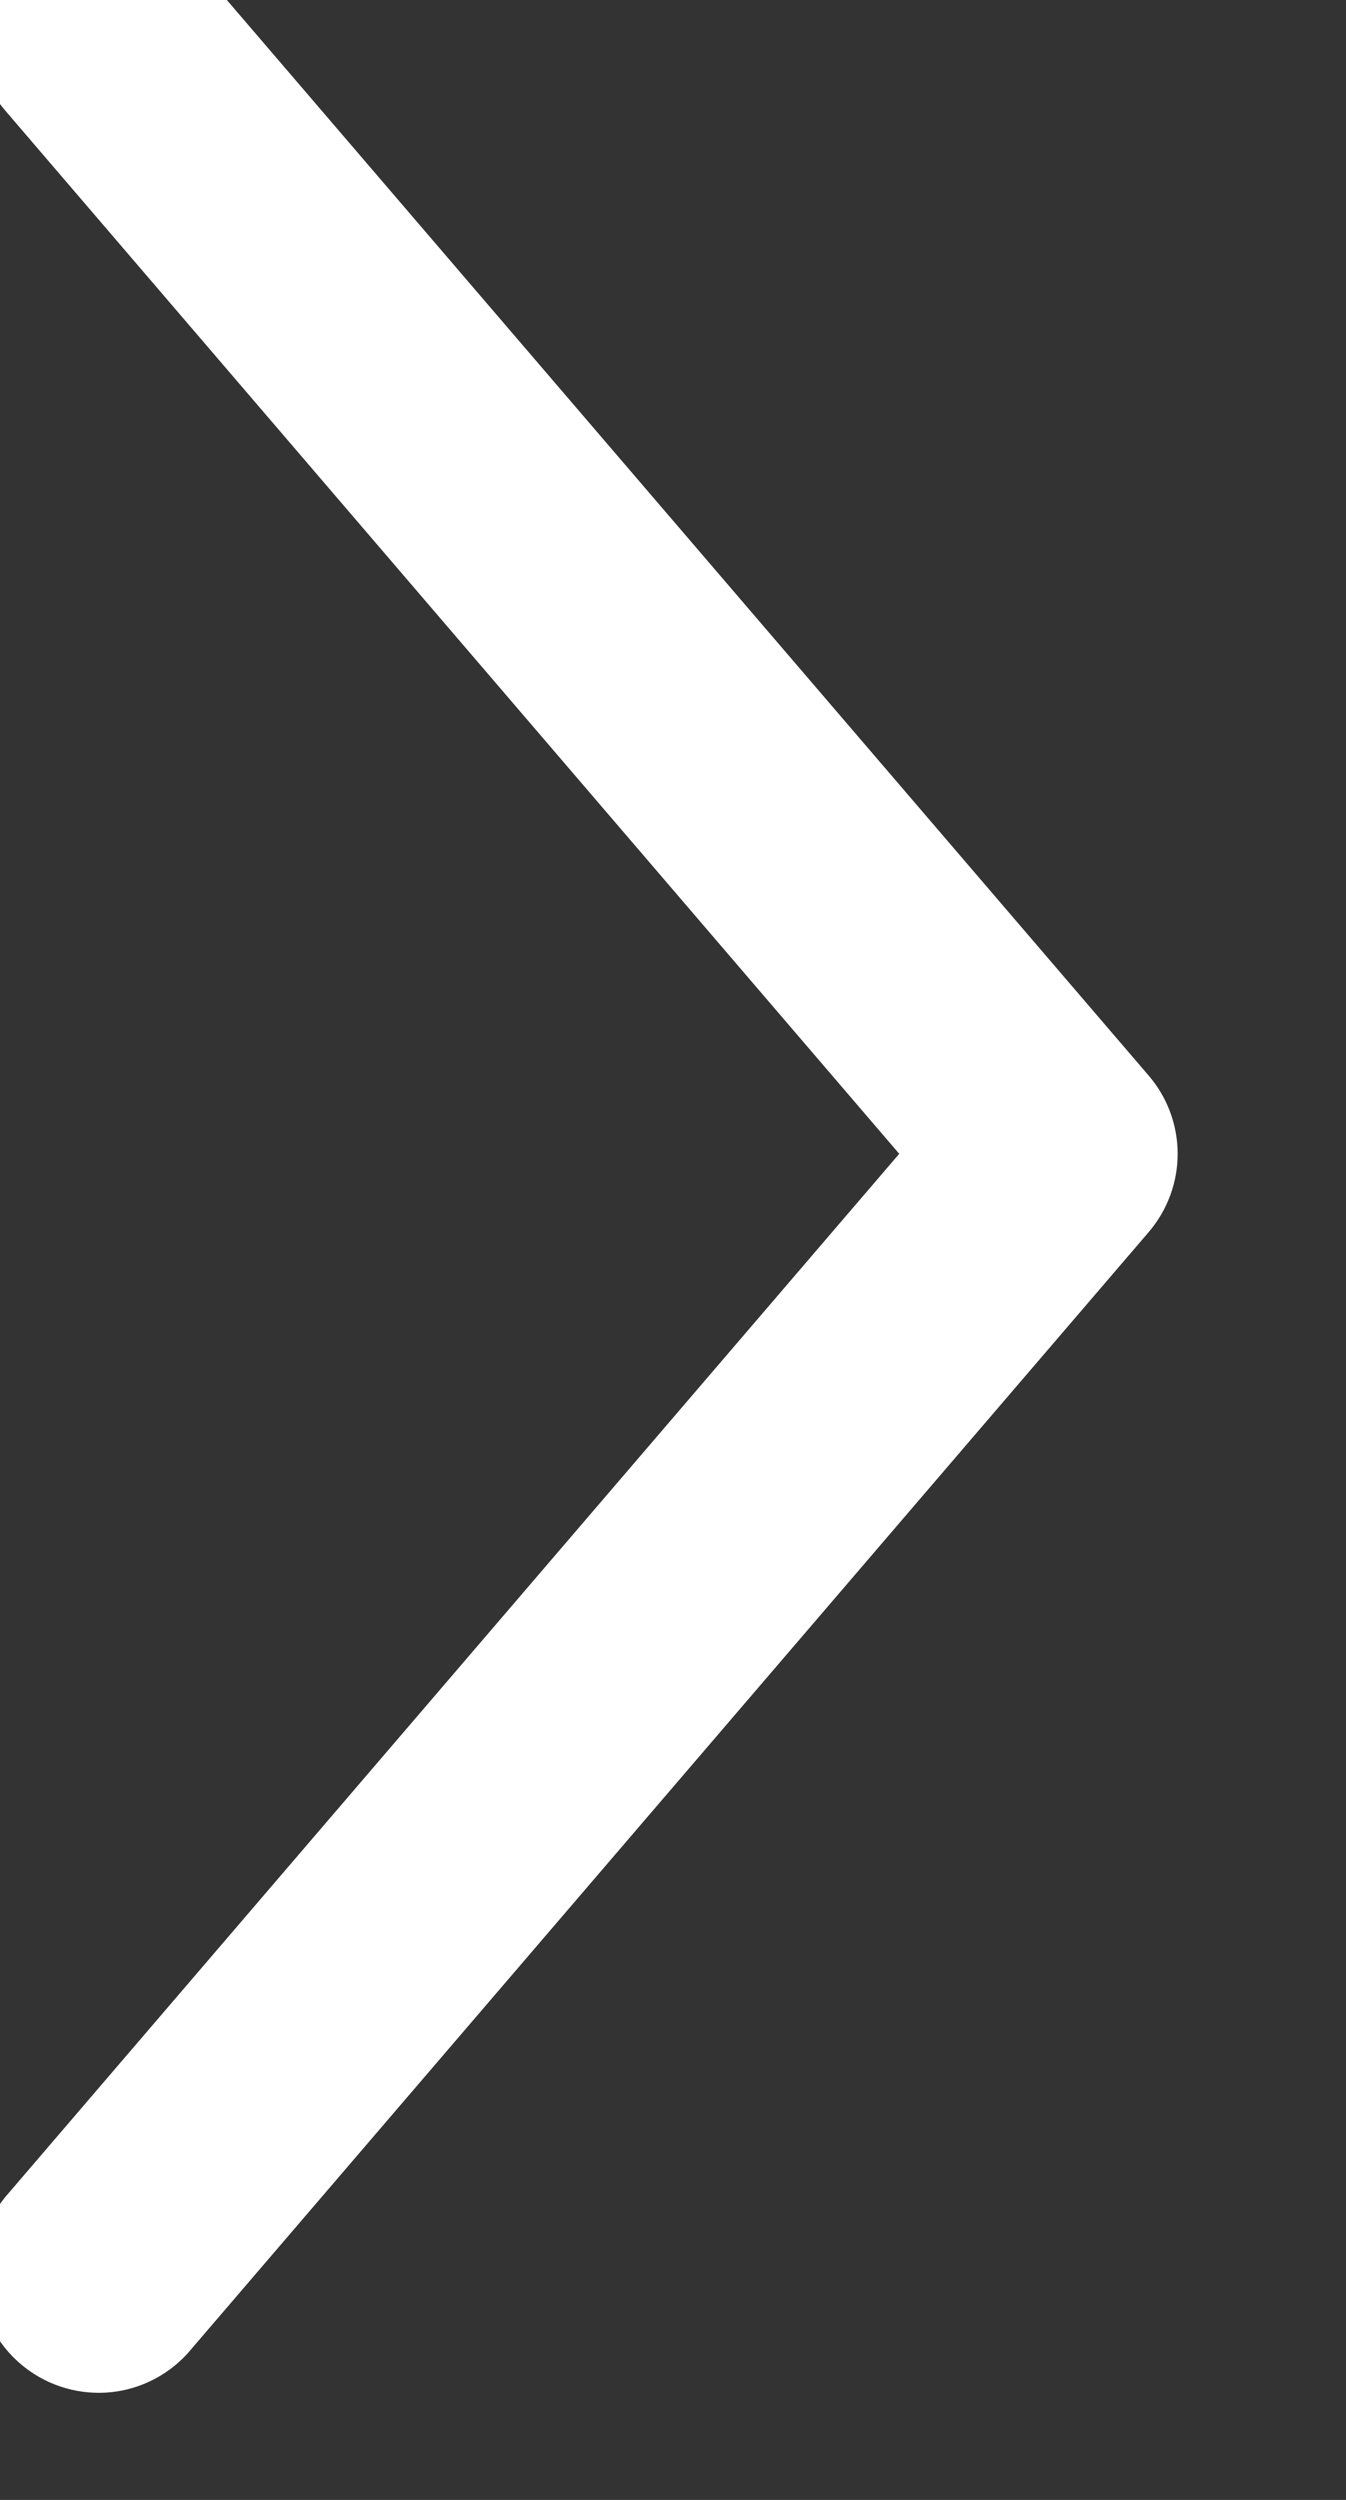 <svg width="14" height="26" viewBox="0 0 14 26" fill="none" xmlns="http://www.w3.org/2000/svg" xmlns:xlink="http://www.w3.org/1999/xlink">
<rect x="0" y="0" width="14" height="26" fill="#333333" stroke="none"/>
<path d="M0.187,-0.616C0.438,-0.832 0.765,-0.938 1.096,-0.913C1.426,-0.887 1.733,-0.731 1.948,-0.48L11.948,11.187C12.142,11.413 12.249,11.702 12.249,12C12.249,12.299 12.142,12.587 11.948,12.814L1.948,24.48C1.729,24.719 1.426,24.864 1.102,24.884C0.778,24.903 0.459,24.796 0.213,24.585C-0.034,24.374 -0.188,24.075 -0.218,23.752C-0.248,23.429 -0.151,23.106 0.052,22.853L9.353,12L0.052,1.147C-0.164,0.895 -0.271,0.569 -0.246,0.238C-0.221,-0.092 -0.066,-0.399 0.185,-0.615L0.187,-0.616Z" clip-rule="evenodd" fill-rule="evenodd" fill="#FFFFFF"/>
</svg>
